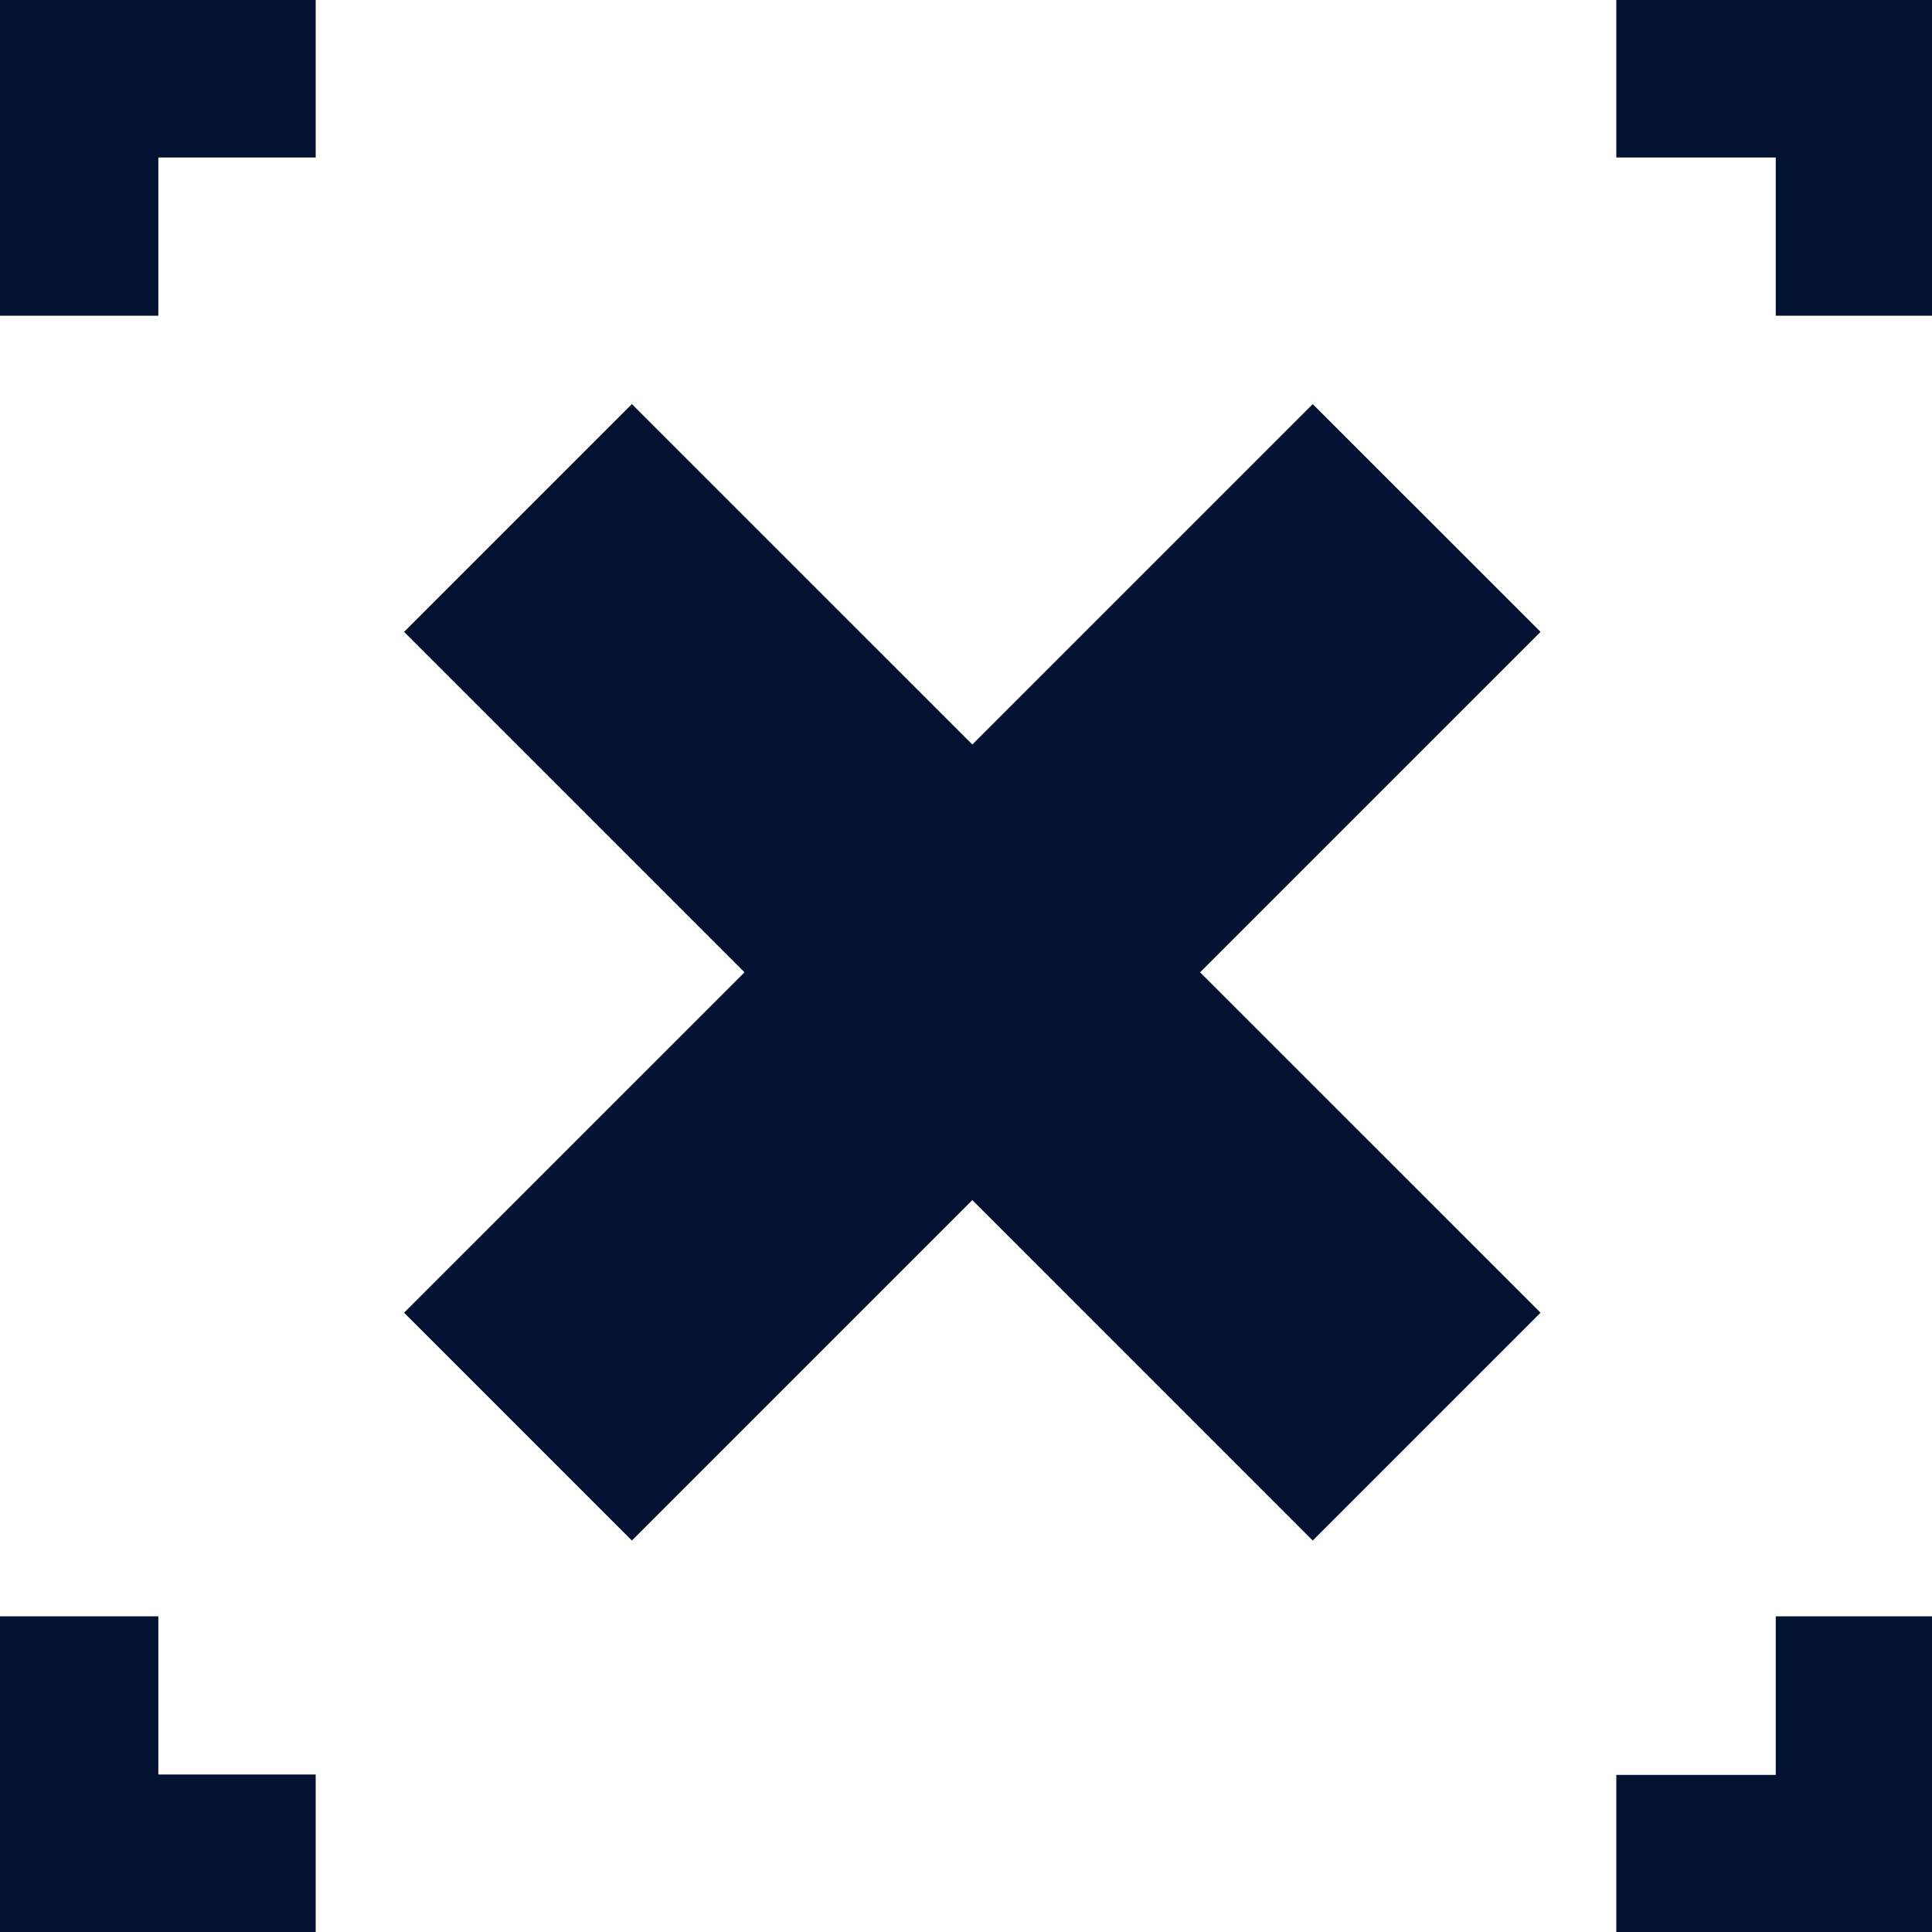 <?xml version="1.0" encoding="UTF-8" standalone="no"?>
<svg width="150px" height="150px" viewBox="0 0 150 150" version="1.1" xmlns="http://www.w3.org/2000/svg" xmlns:xlink="http://www.w3.org/1999/xlink" xmlns:sketch="http://www.bohemiancoding.com/sketch/ns">
    <!-- Generator: Sketch 3.3.2 (12043) - http://www.bohemiancoding.com/sketch -->
    <title>xiel-logo</title>
    <desc>Created with Sketch.</desc>
    <defs></defs>
    <g id="Centered-Logo" stroke="none" stroke-width="1" fill="none" fill-rule="evenodd" sketch:type="MSPage">
        <g id="Desktop-HD" sketch:type="MSArtboardGroup" transform="translate(-645, -75)" fill="#041231">
            <g id="Welcome-Stage" sketch:type="MSLayerGroup">
                <path d="M782.87,99.51 L795,99.51 L795,75 L770.49,75 L770.49,87.229 L782.87,87.229 L782.87,99.51 L782.87,99.51 Z M782.87,200.49 L782.87,212.805 L770.49,212.805 L770.49,225 L795,225 L795,200.49 L782.87,200.49 L782.87,200.49 Z M764.608,124.059 L746.92,106.373 L720.491,132.803 L694.059,106.373 L676.373,124.059 L702.803,150.49 L676.373,176.919 L694.059,194.608 L720.491,168.176 L746.92,194.608 L764.608,176.919 L738.176,150.49 L764.608,124.059 L764.608,124.059 Z M657.294,200.49 L645,200.49 L645,225 L669.51,225 L669.51,212.77 L657.294,212.77 L657.294,200.49 L657.294,200.49 Z M645,75 L645,99.51 L657.294,99.51 L657.294,87.229 L669.51,87.229 L669.51,75 L645,75 L645,75 Z" id="xiel-logo" sketch:type="MSShapeGroup"></path>
            </g>
        </g>
    </g>
</svg>